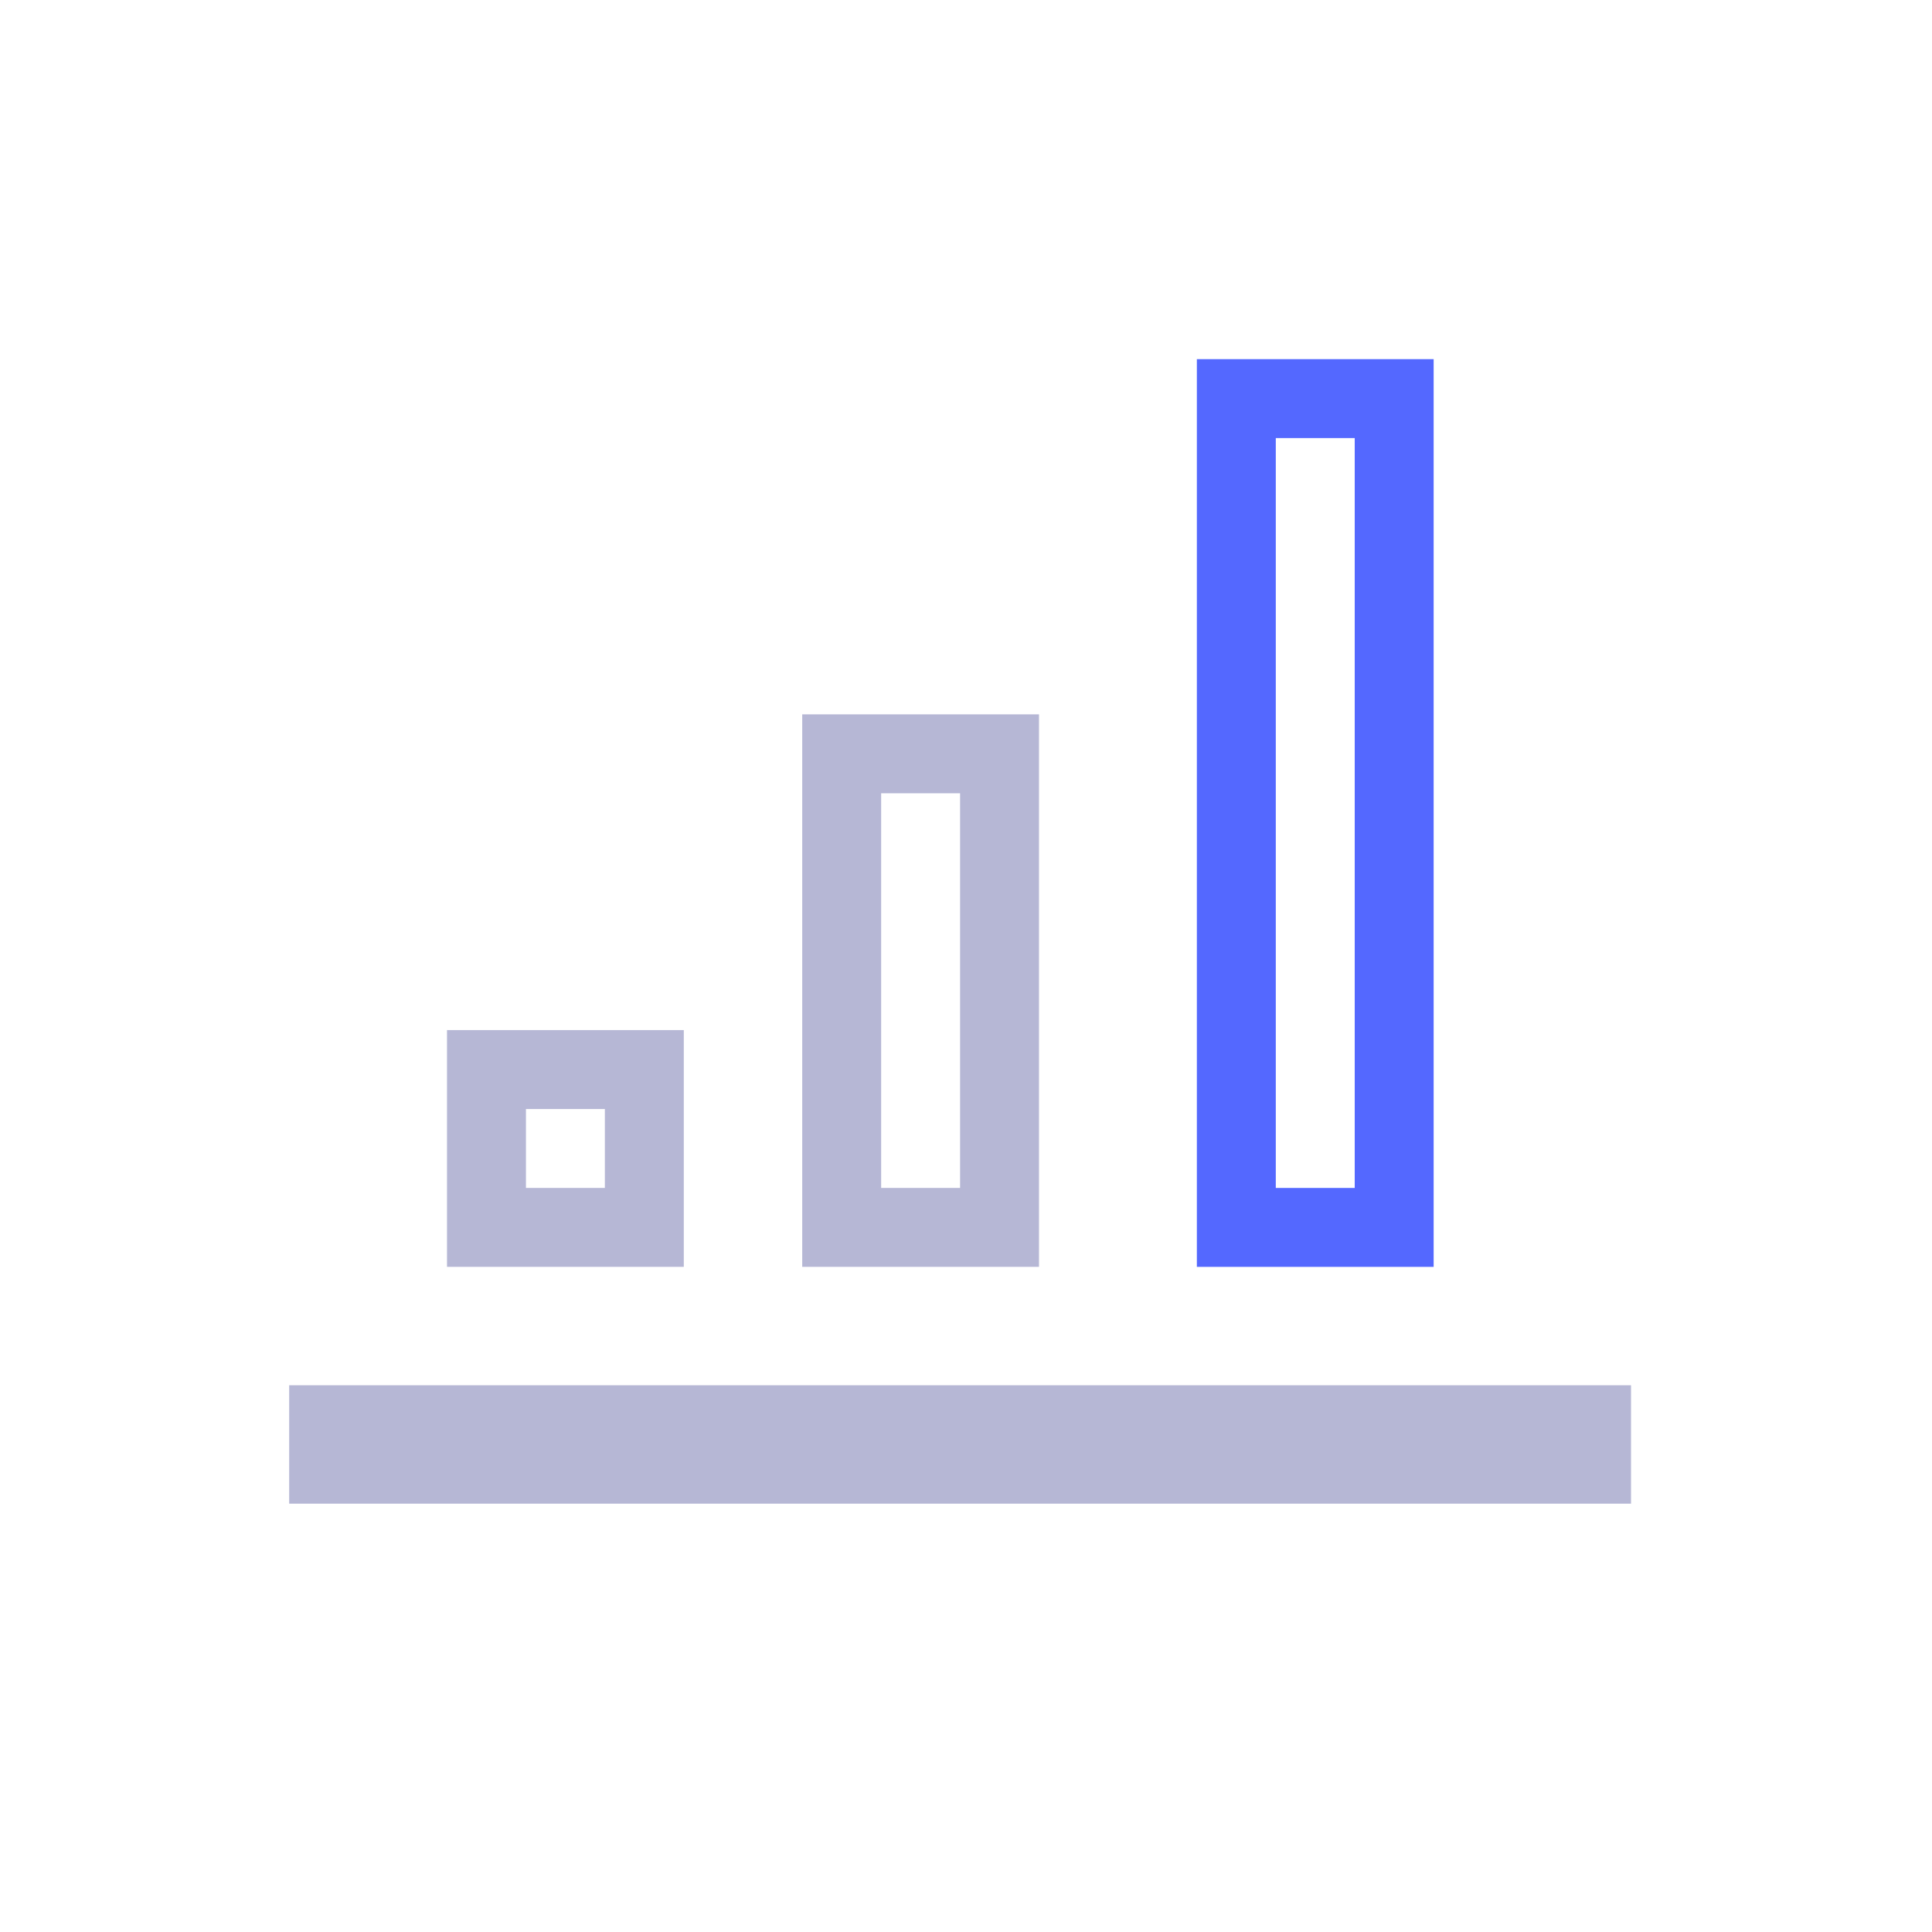 <svg xmlns="http://www.w3.org/2000/svg" viewBox="0 0 74 75" height="60" width="60" fill="none"><path d="M38.302 29.263v18.384h-6.128V29.263h6.128z" stroke="#B6B7D5" clip-rule="evenodd" stroke-width="3.064"></path><path d="M53.622 15.474v32.174h-6.128V15.474h6.128z" stroke="#5468FF" clip-rule="evenodd" stroke-width="3.064"></path><path d="M24.513 41.52v6.127h-6.128V41.52h6.128z" stroke="#B6B7D5" clip-rule="evenodd" stroke-width="3.064"></path><path d="M61.282 55.308H12.258v1.532h49.026v-1.532z" stroke="#B6B7D5" stroke-width="3.064"></path></svg>
